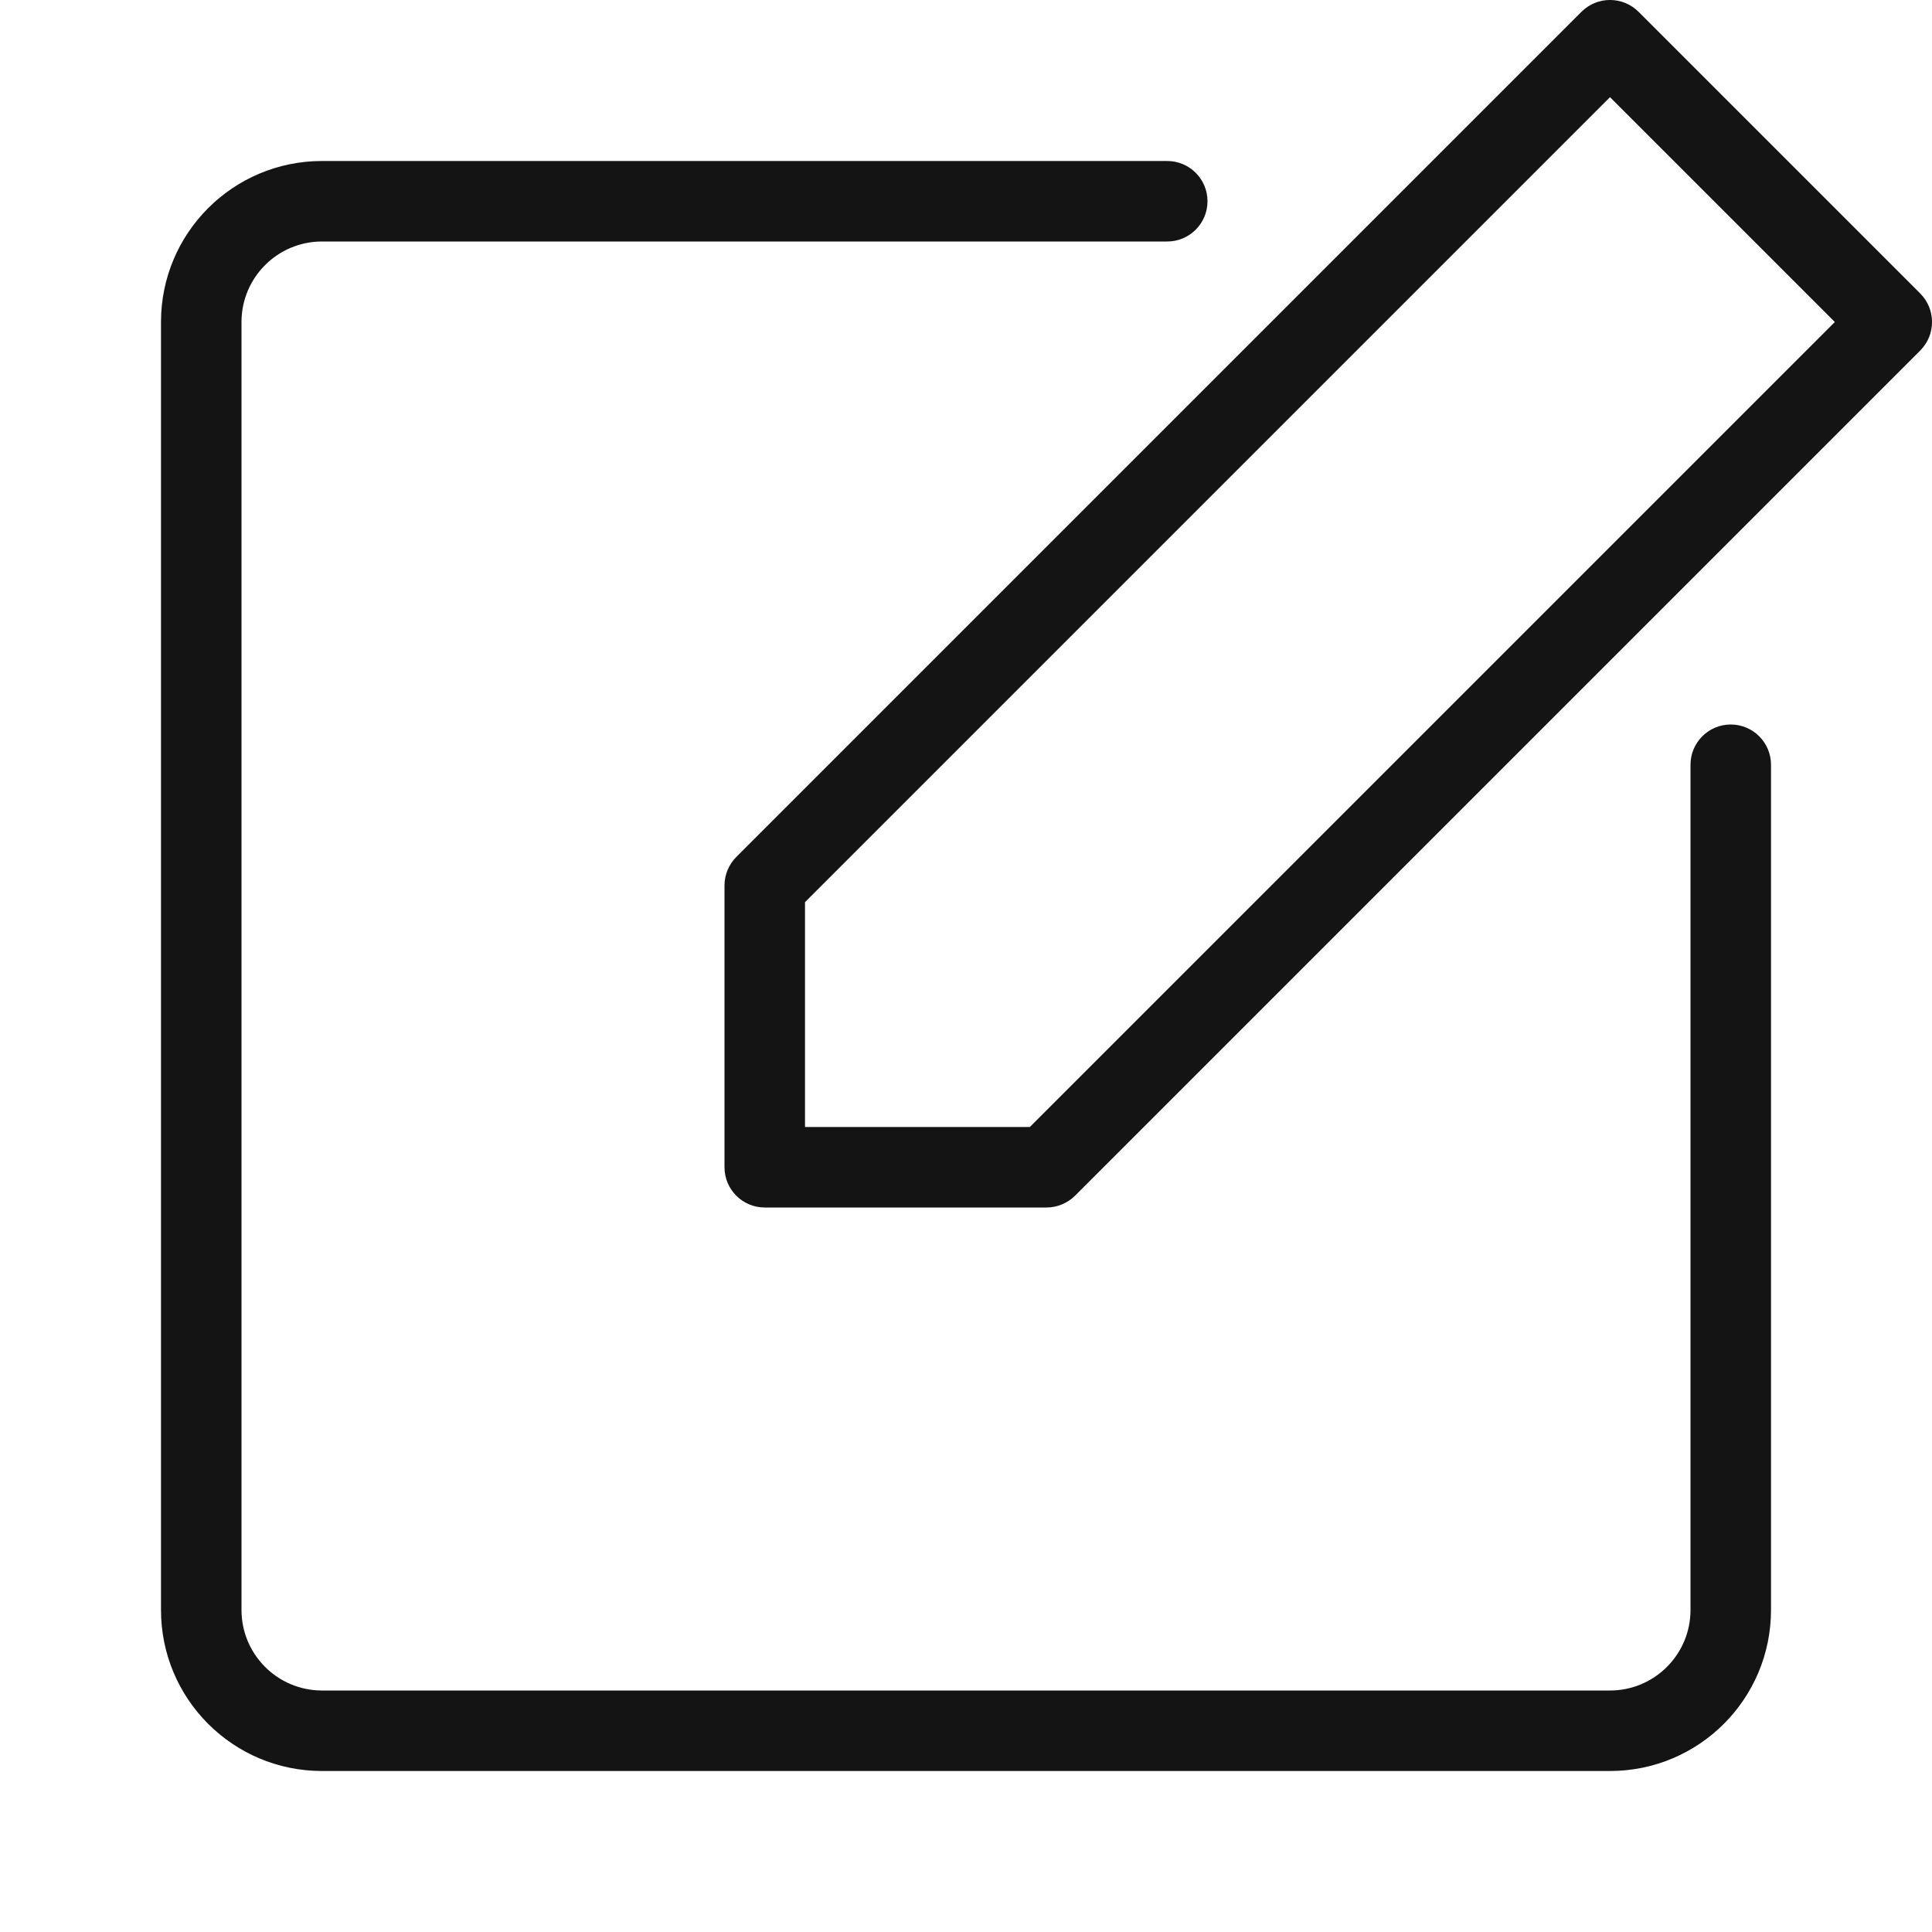 <?xml version="1.0" encoding="UTF-8"?>
<svg width="24px" height="24px" viewBox="0 0 24 24" version="1.1" xmlns="http://www.w3.org/2000/svg" xmlns:xlink="http://www.w3.org/1999/xlink">
    <!-- Generator: Sketch 48.1 (47250) - http://www.bohemiancoding.com/sketch -->
    <title>Icon / compose / thin / rounded</title>
    <desc>Created with Sketch.</desc>
    <defs></defs>
    <g id="Symbols" stroke="none" stroke-width="1" fill="none" fill-rule="evenodd">
        <g id="Icon-/-compose-/-thin-/-rounded">
            <g id="Grid"></g>
            <path d="M14.5,2 L4,2 C2.895,2 2,2.895 2,4 L2,20 C2,21.105 2.895,22 4,22 L20,22 C21.105,22 22,21.105 22,20 L22,9.5 C22,9.224 21.776,9 21.5,9 C21.224,9 21,9.224 21,9.5 L21,20 C21,20.552 20.552,21 20,21 L4,21 C3.448,21 3,20.552 3,20 L3,4 C3,3.448 3.448,3 4,3 L14.5,3 C14.776,3 15,2.776 15,2.5 C15,2.224 14.776,2 14.5,2 Z" id="Line" fill="#141414" fill-rule="nonzero"></path>
            <path d="M20,1.207 L10,11.207 L10,14 L12.793,14 L22.793,4 L20,1.207 Z M20.354,0.146 L23.854,3.646 C24.049,3.842 24.049,4.158 23.854,4.354 L13.354,14.854 C13.26,14.947 13.133,15 13,15 L9.5,15 C9.224,15 9,14.776 9,14.5 L9,11 C9,10.867 9.053,10.74 9.146,10.646 L19.646,0.146 C19.842,-0.049 20.158,-0.049 20.354,0.146 Z" id="Rectangle" fill="#141414" fill-rule="nonzero"></path>
        </g>
    </g>
</svg>